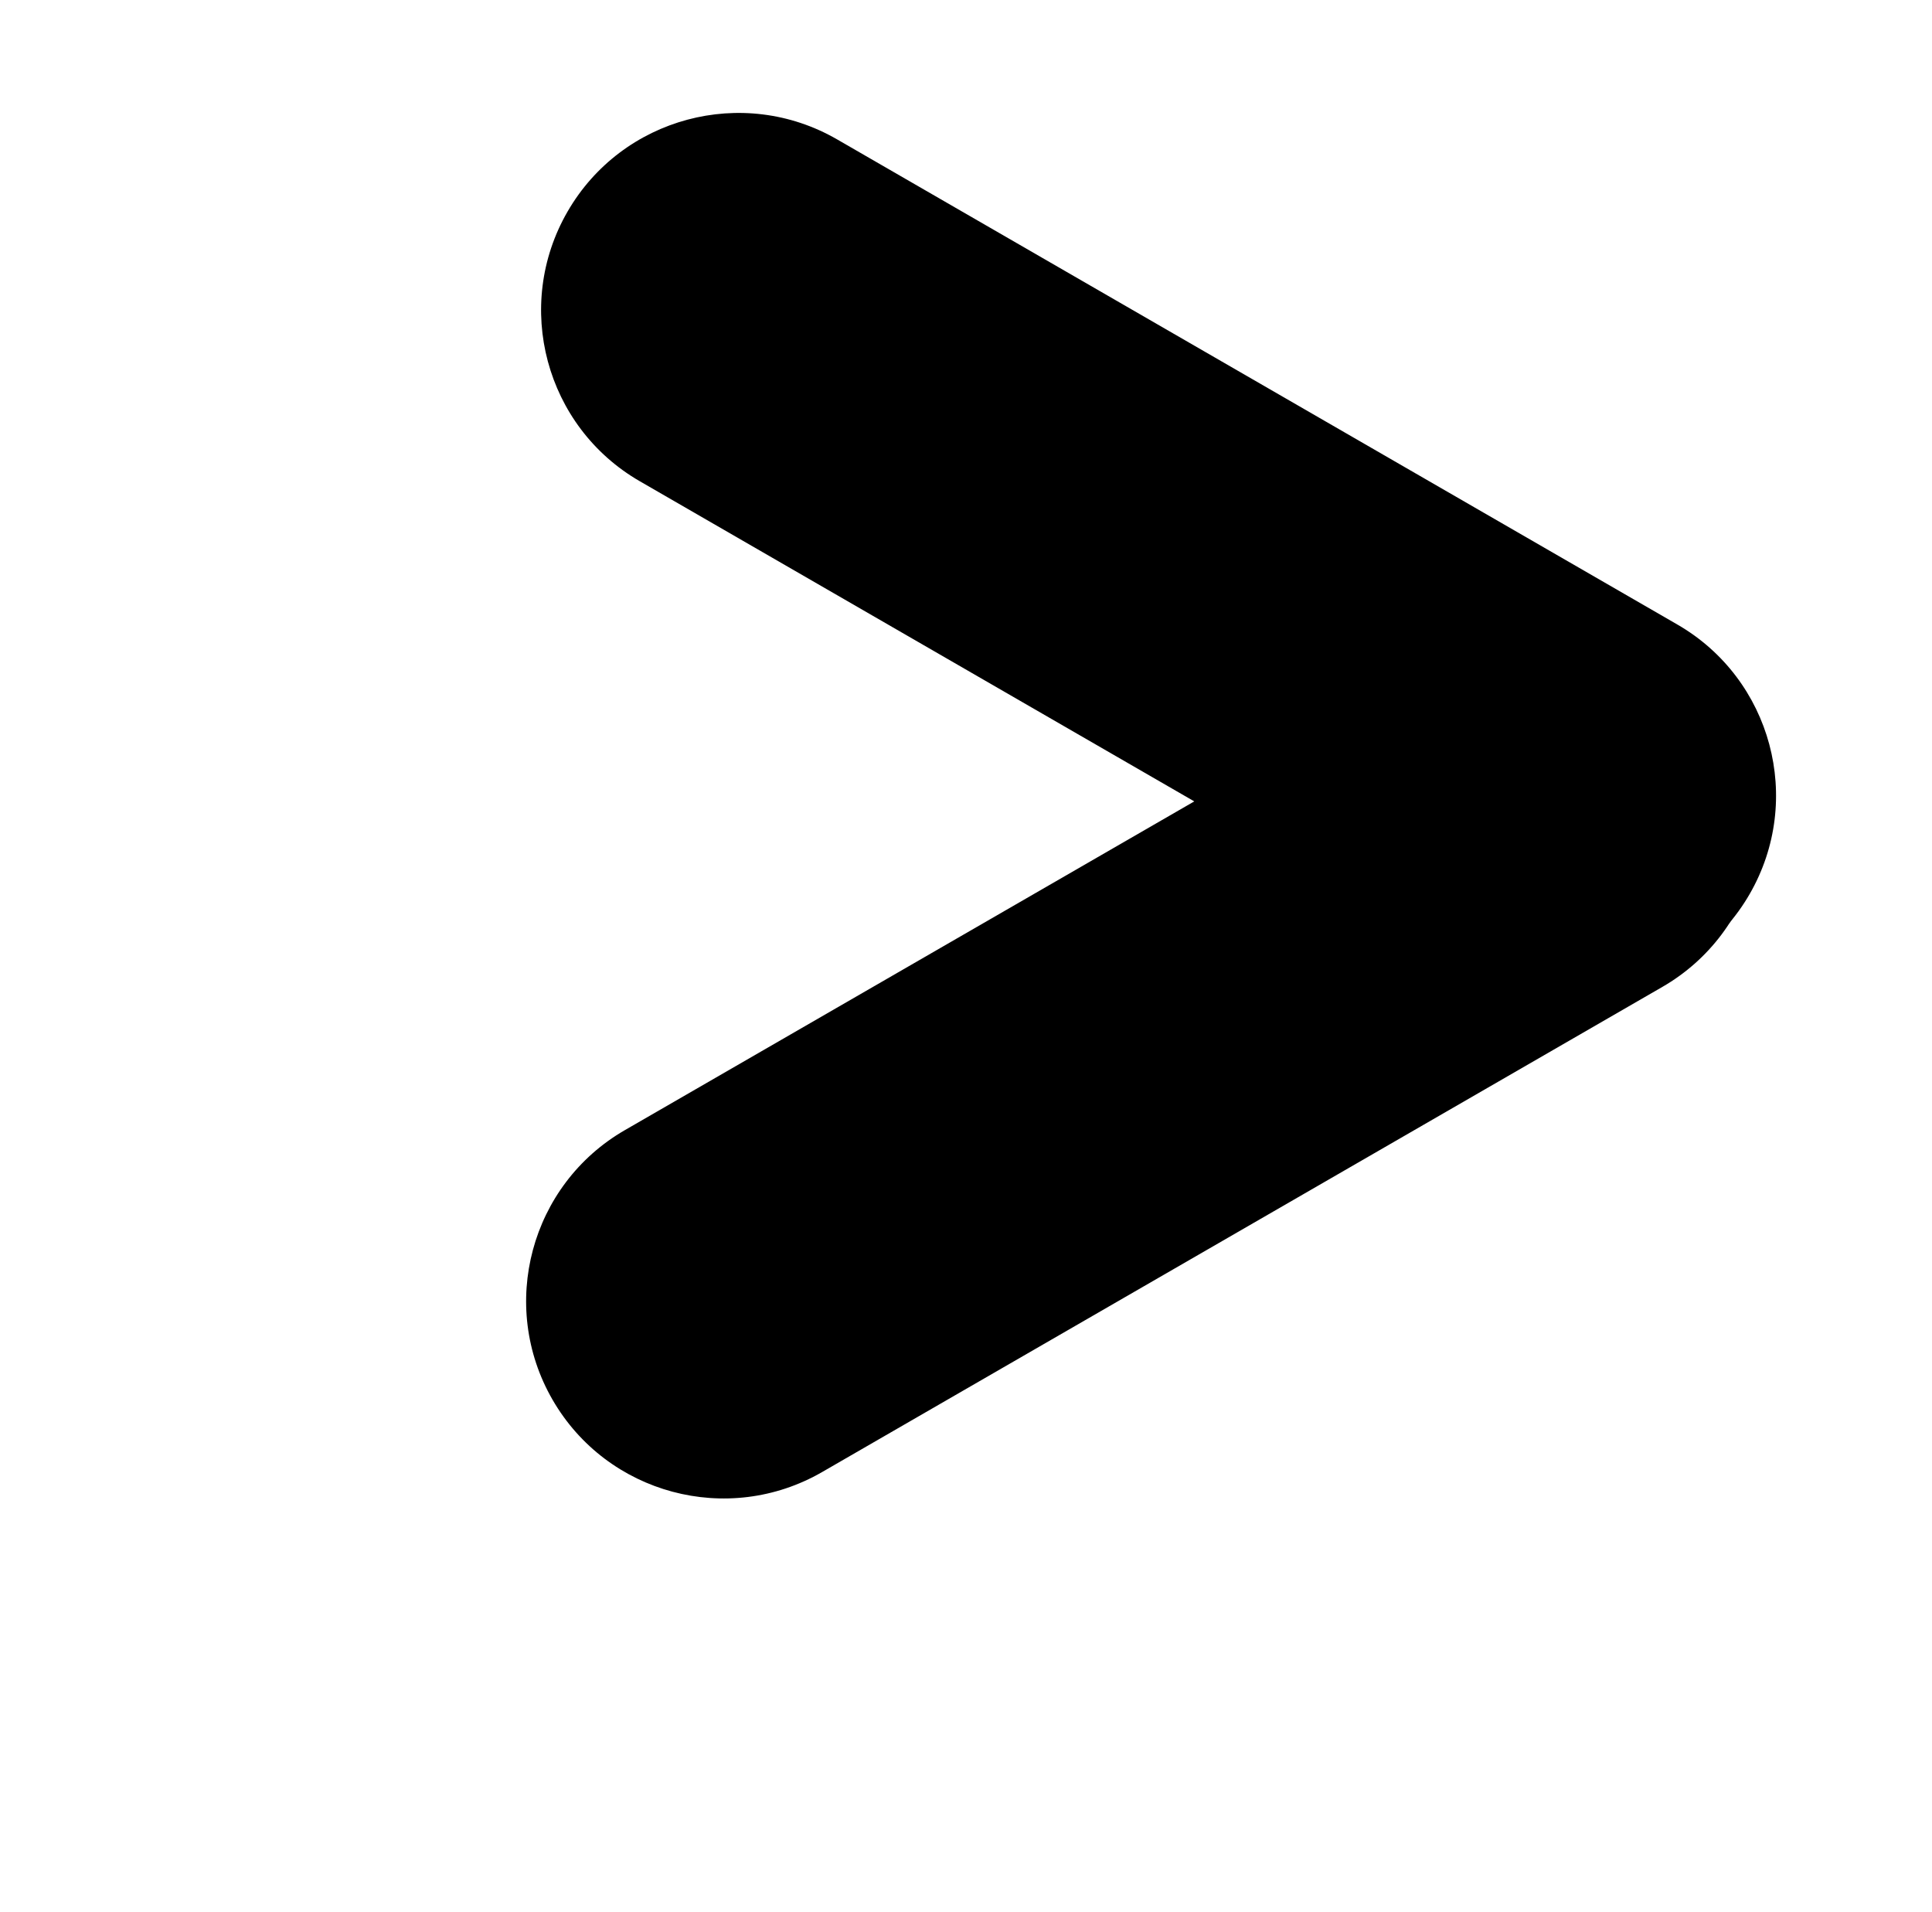 <svg xmlns="http://www.w3.org/2000/svg" width="46.149" height="45.668" viewBox="0 0 46.149 45.668">
  <g transform="rotate(120 23.075 22.834)">
    <path fill="rgb(0,0,0)" fill-rule="evenodd" d="M12.437 7.363c2.602 0 4.714 2.112 4.714 4.714v23.176c0 2.602-2.112 4.714-4.714 4.714s-4.714-2.112-4.714-4.714V12.077c0-2.602 2.112-4.714 4.714-4.714z"/>
    <path fill="rgb(0,0,0)" fill-rule="evenodd" d="M8.957 9.784c1.301-2.253 4.186-3.026 6.44-1.725l20.071 11.588c2.253 1.301 3.026 4.186 1.725 6.44-1.301 2.253-4.186 3.026-6.44 1.725L10.682 16.223c-2.253-1.301-3.026-4.186-1.725-6.44z"/>
  </g>
</svg>
